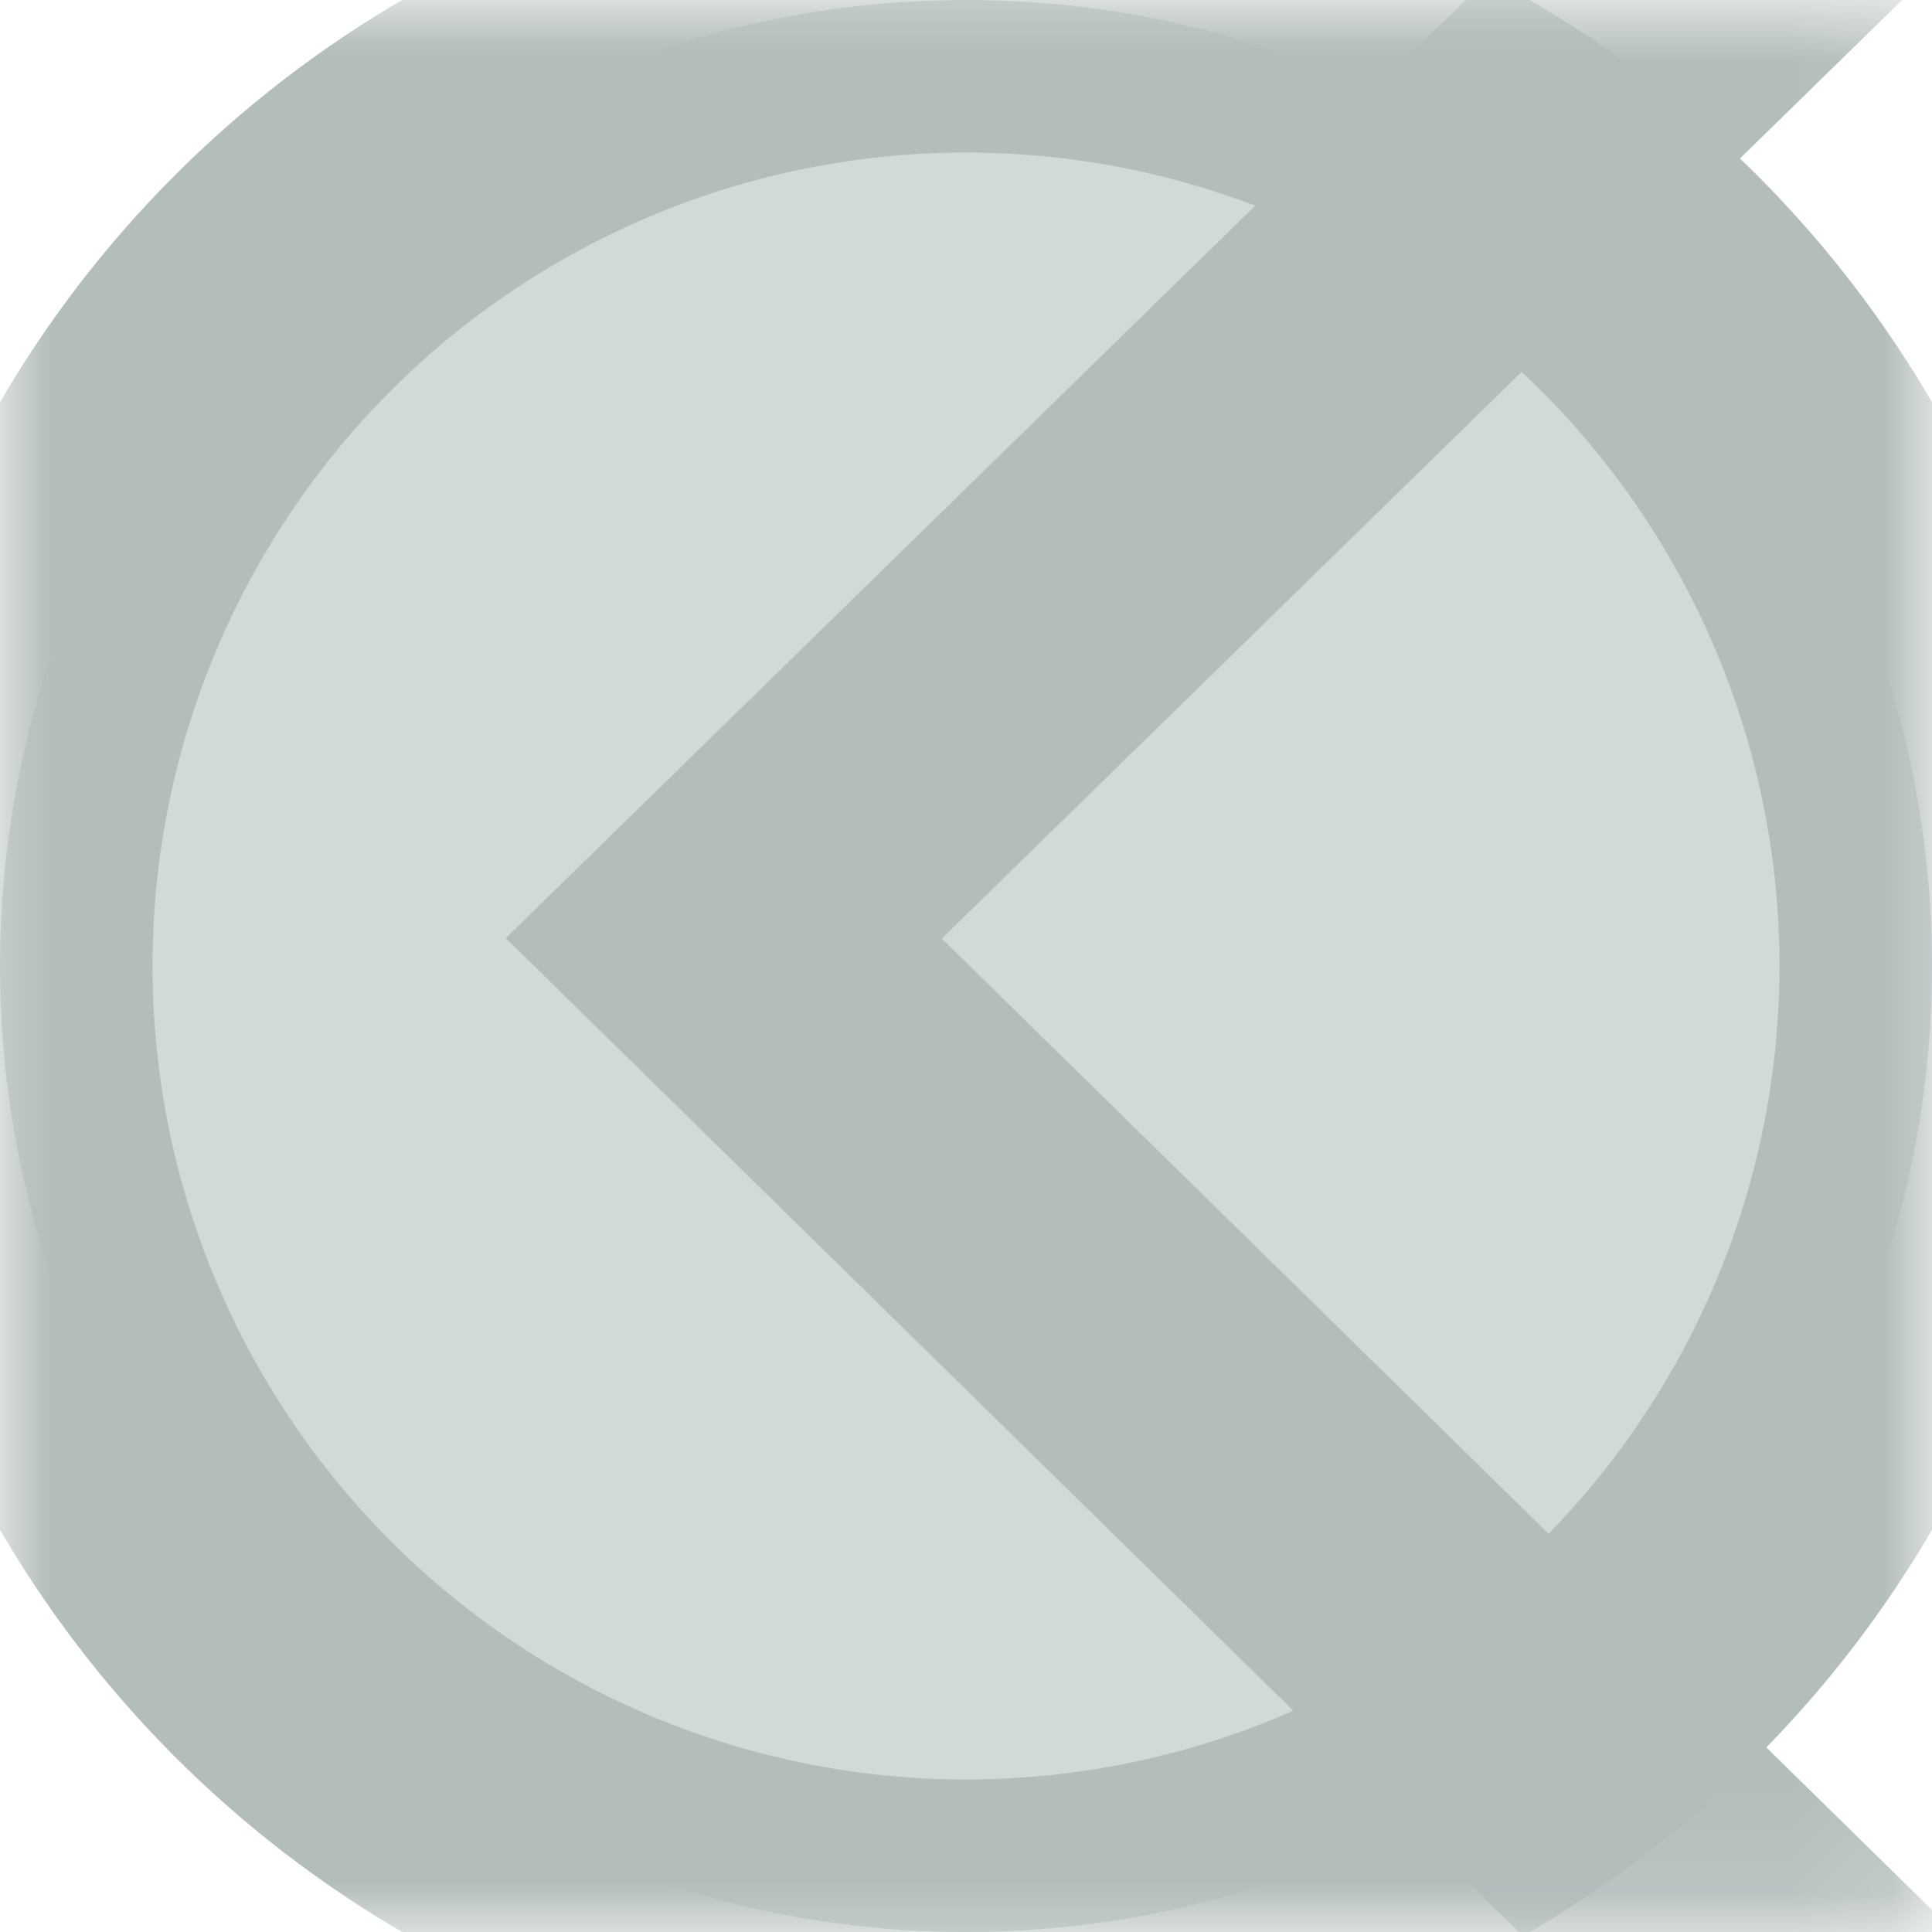 <svg xmlns="http://www.w3.org/2000/svg" xmlns:xlink="http://www.w3.org/1999/xlink" height="19" width="19">
  <defs>
    <ellipse id="ellipse-1" opacity="1" rx="9.5" ry="9.5" cx="9.5" cy="9.5"/>
    <mask id="mask-2" maskUnits="userSpaceOnUse" maskContentUnits="userSpaceOnUse" x="0" y="0">
      <rect opacity="1" x="0" y="0" width="19" height="19" fill="black"/>
      <use xlink:href="#ellipse-1" fill="white"/>
    </mask>
    <mask id="mask-3" maskUnits="userSpaceOnUse" maskContentUnits="userSpaceOnUse">
      <rect opacity="1" x="0" y="0" width="19" height="19" fill="Black"/>
      <use xlink:href="#ellipse-1" fill="White"/>
    </mask>
  </defs>
  <g opacity="1">
    <g opacity="1">
      <use xlink:href="#ellipse-1" fill="rgb(208,218,217)" fill-opacity="1"/>
      <use xlink:href="#ellipse-1" fill-opacity="0" stroke="rgb(179,189,188)" stroke-opacity="1" stroke-width="3" stroke-linecap="butt" stroke-linejoin="miter" mask="url(#mask-2)"/>
    </g>
    <g mask="url(#mask-3)">
      <g opacity="1">
        <path fill-opacity="0" stroke="rgb(179,189,188)" stroke-opacity="1" stroke-width="3" stroke-linecap="butt" stroke-linejoin="miter" opacity="1" fill-rule="evenodd" d="M19.118 -2.5L7.118 9.228L19.118 21"/>
      </g>
    </g>
  </g>
</svg>